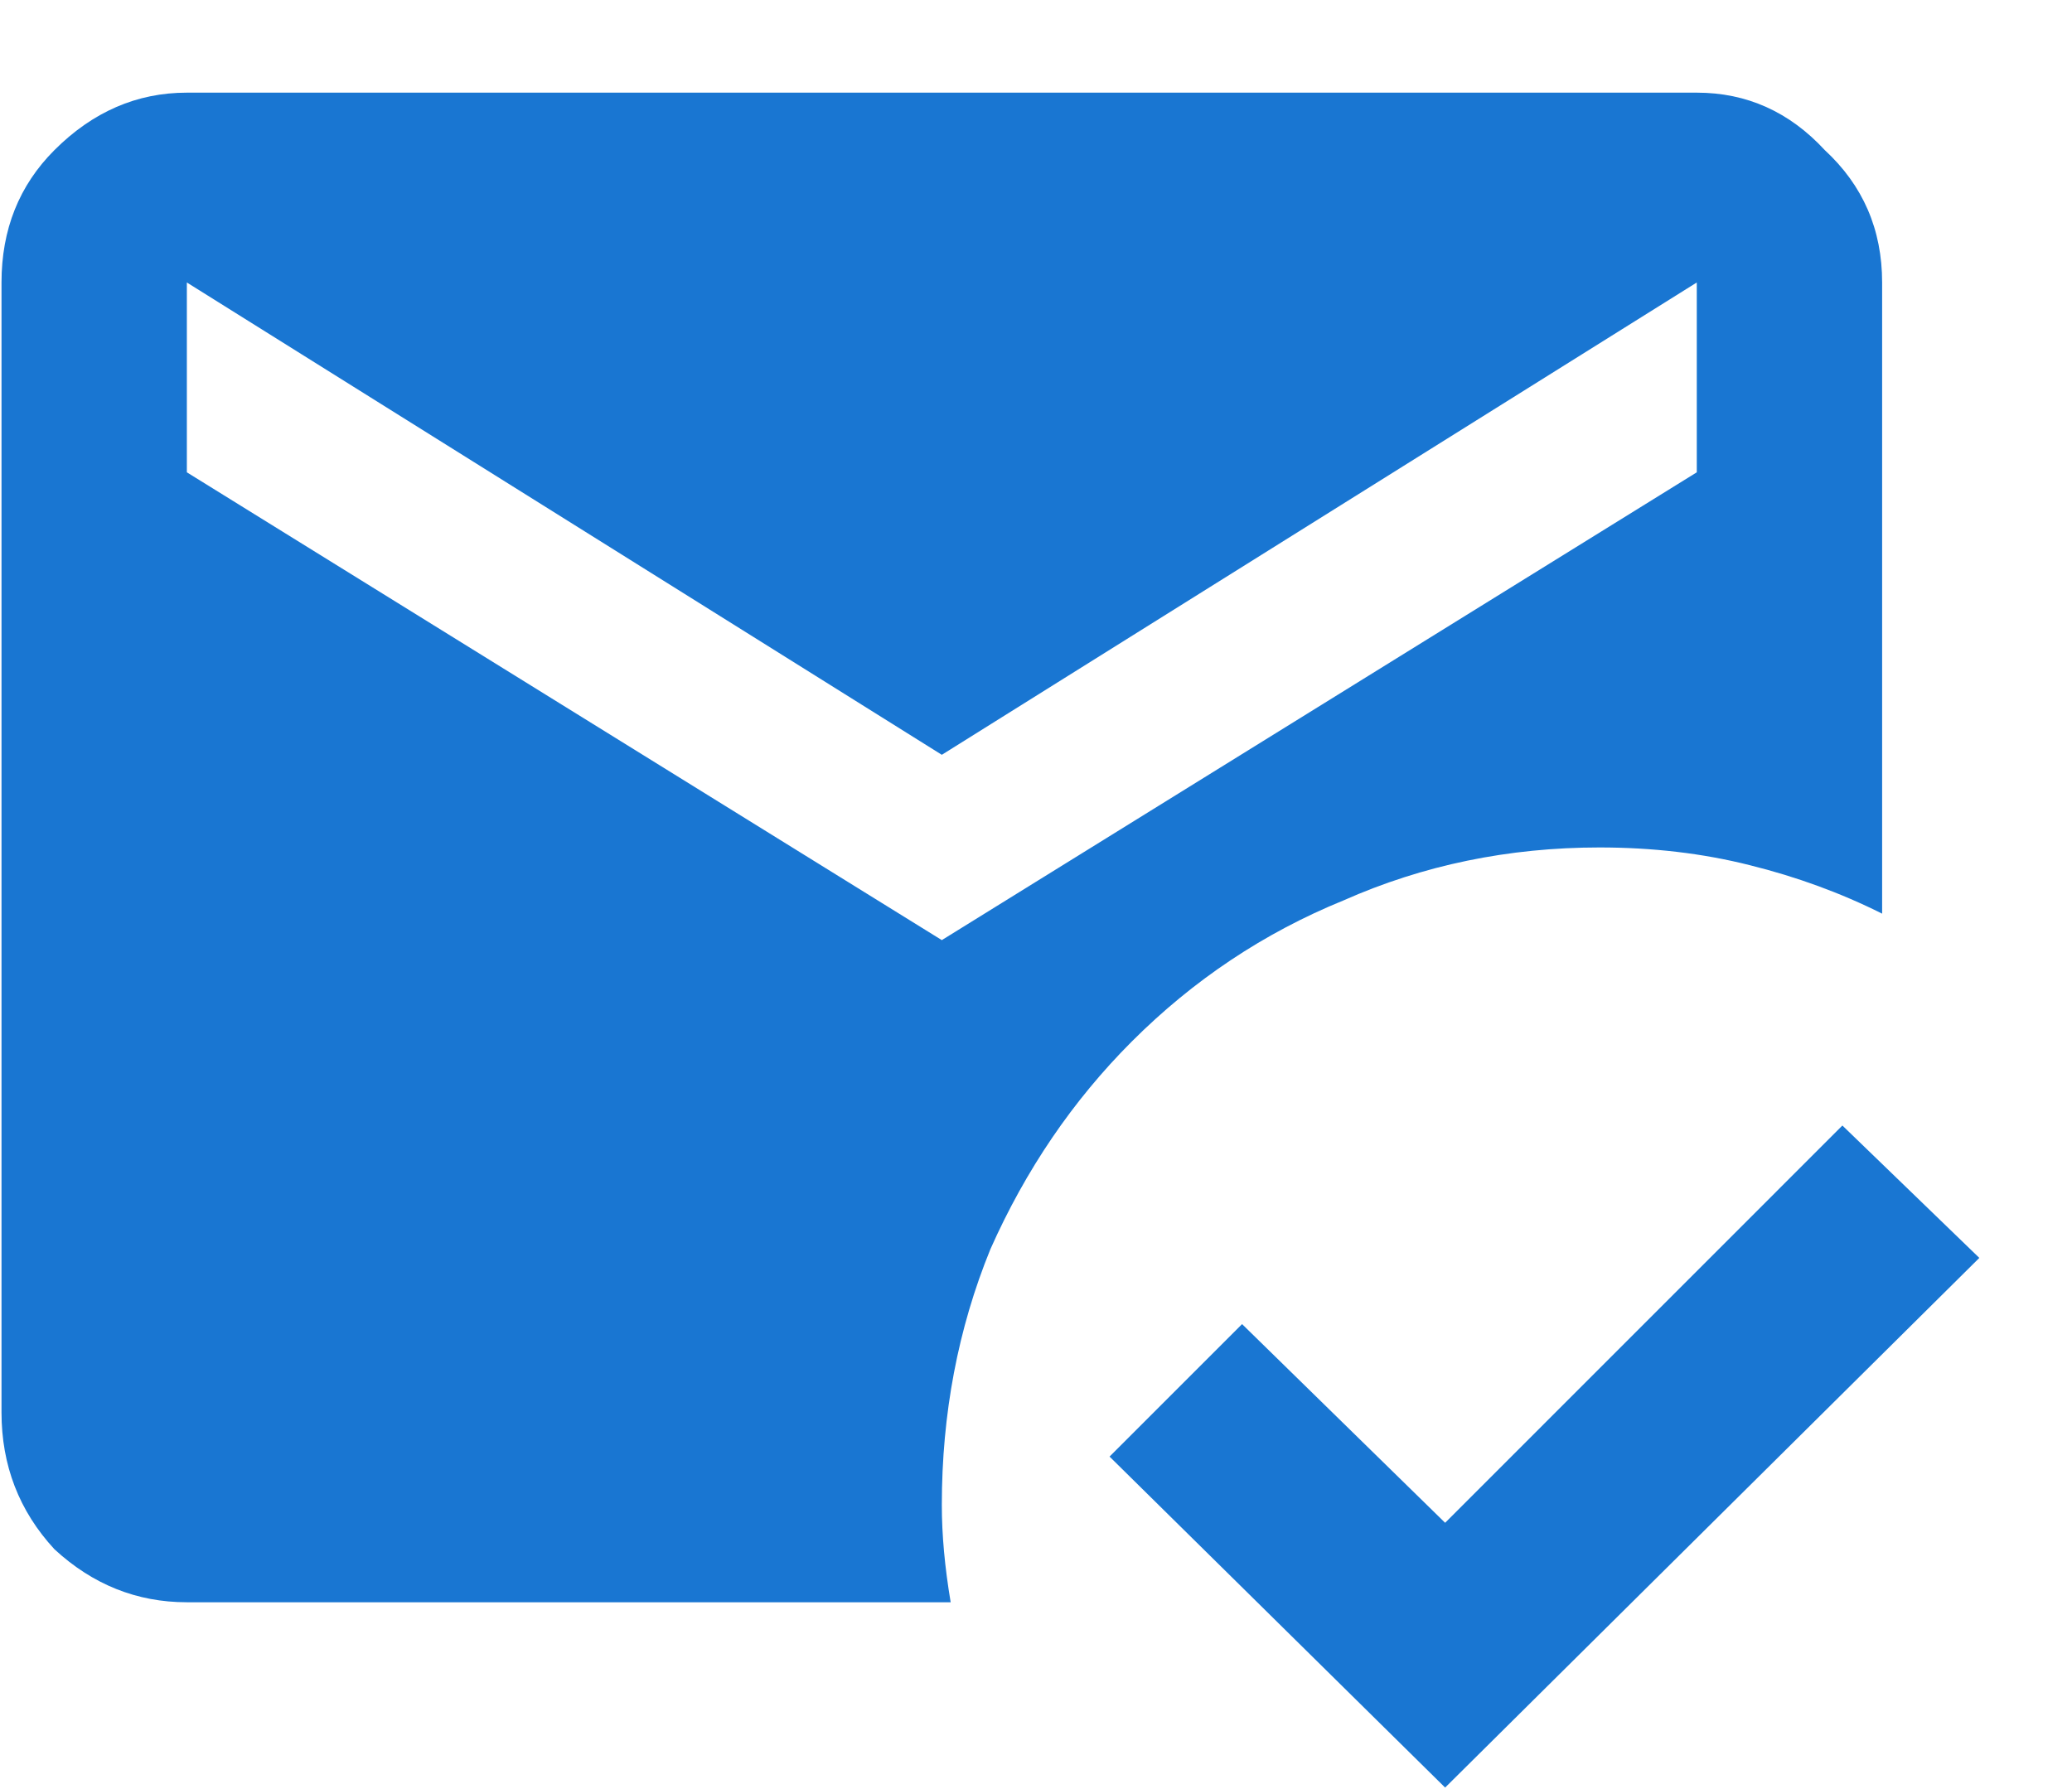 <svg width="22" height="19" viewBox="0 0 22 19" fill="none" xmlns="http://www.w3.org/2000/svg">
<path d="M10 15.984C10 15.016 10.172 14.109 10.516 13.266C10.891 12.422 11.391 11.688 12.016 11.062C12.672 10.406 13.422 9.906 14.266 9.562C15.109 9.188 16.016 9 16.984 9C17.547 9 18.078 9.062 18.578 9.188C19.078 9.312 19.547 9.484 19.984 9.703V3C19.984 2.438 19.781 1.969 19.375 1.594C19 1.188 18.547 0.984 18.016 0.984H1.984C1.453 0.984 0.984 1.188 0.578 1.594C0.203 1.969 0.016 2.438 0.016 3V15C0.016 15.562 0.203 16.047 0.578 16.453C0.984 16.828 1.453 17.016 1.984 17.016H10.094C10.031 16.641 10 16.297 10 15.984ZM1.984 3L10 8.016L18.016 3V5.016L10 9.984L1.984 5.016V3ZM15.344 18.984L11.781 15.469L13.188 14.062L15.344 16.172L19.562 11.953L21.016 13.359L15.344 18.984Z" fill="#1976D2"/>
</svg>
